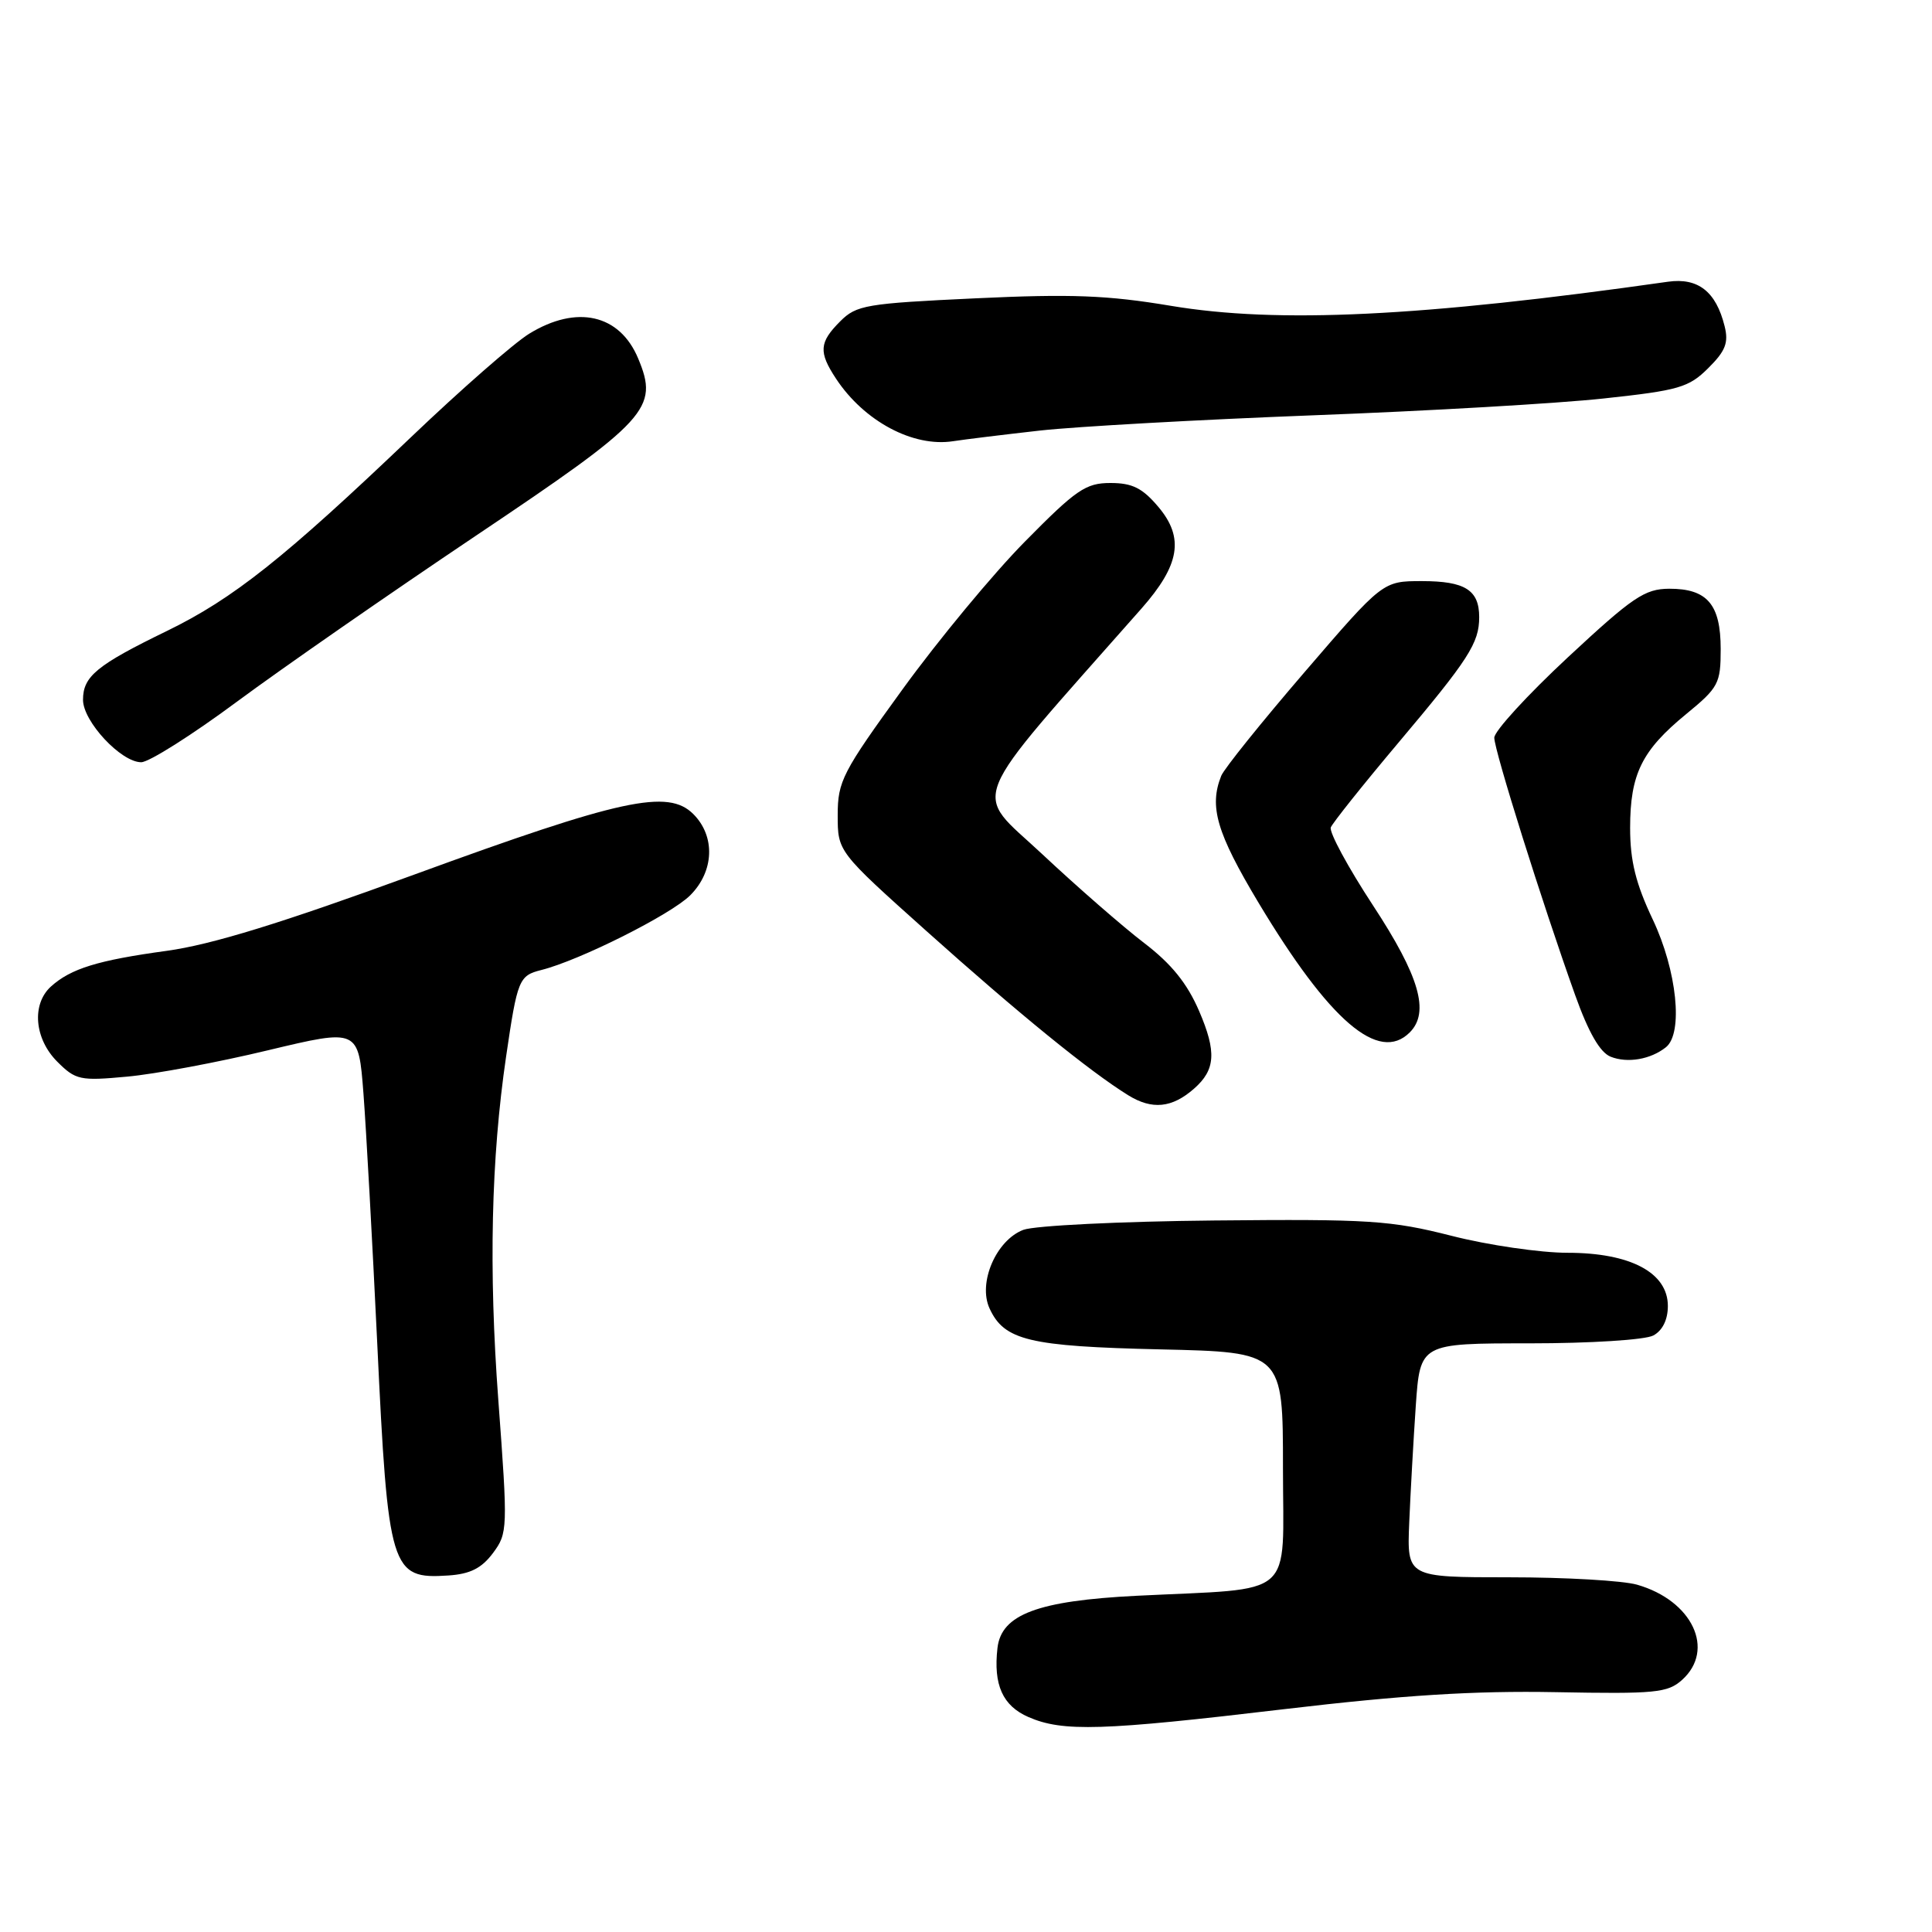 <?xml version="1.0" encoding="UTF-8" standalone="no"?>
<!DOCTYPE svg PUBLIC "-//W3C//DTD SVG 1.1//EN" "http://www.w3.org/Graphics/SVG/1.1/DTD/svg11.dtd" >
<svg xmlns="http://www.w3.org/2000/svg" xmlns:xlink="http://www.w3.org/1999/xlink" version="1.1" viewBox="0 0 256 256">
 <g >
 <path fill="currentColor"
d=" M 170.19 226.47 C 185.94 224.61 195.32 224.02 206.13 224.22 C 219.34 224.47 220.97 224.31 222.88 222.60 C 227.33 218.60 224.25 212.08 216.92 209.98 C 215.04 209.44 207.42 209.00 199.97 209.00 C 186.43 209.00 186.43 209.00 186.73 201.75 C 186.90 197.76 187.29 190.79 187.60 186.25 C 188.18 178.00 188.18 178.00 202.66 178.00 C 210.72 178.00 217.99 177.54 219.07 176.96 C 220.29 176.31 221.00 174.87 221.00 173.05 C 221.00 168.63 216.04 166.00 207.71 166.00 C 204.11 166.00 197.18 164.99 192.33 163.75 C 184.30 161.71 181.46 161.52 160.90 161.72 C 148.45 161.84 137.09 162.40 135.60 162.96 C 132.00 164.33 129.57 169.96 131.11 173.35 C 133.05 177.61 136.34 178.40 153.75 178.80 C 170.00 179.17 170.00 179.17 170.00 194.52 C 170.00 212.10 171.97 210.38 150.58 211.45 C 137.50 212.11 132.68 213.92 132.17 218.37 C 131.61 223.26 132.86 226.03 136.28 227.52 C 140.83 229.50 146.02 229.34 170.19 226.47 Z  M 65.32 205.79 C 67.28 203.15 67.30 202.62 66.03 185.53 C 64.74 168.19 65.08 153.51 67.06 140.00 C 68.56 129.77 68.76 129.28 71.73 128.53 C 76.80 127.26 88.91 121.18 91.46 118.63 C 94.64 115.45 94.81 110.81 91.87 107.87 C 88.52 104.52 82.32 105.86 54.94 115.87 C 37.30 122.32 28.05 125.17 22.10 125.99 C 12.96 127.24 9.39 128.34 6.75 130.72 C 4.17 133.06 4.55 137.64 7.59 140.68 C 10.02 143.11 10.61 143.24 16.84 142.66 C 20.50 142.33 28.90 140.76 35.50 139.17 C 47.50 136.30 47.50 136.30 48.16 144.90 C 48.52 149.63 49.34 164.47 49.98 177.87 C 51.42 208.12 51.78 209.27 59.40 208.76 C 62.30 208.57 63.82 207.80 65.32 205.79 Z  M 158.22 144.25 C 161.06 141.76 161.22 139.38 158.89 133.97 C 157.31 130.30 155.22 127.71 151.59 124.94 C 148.79 122.80 142.71 117.50 138.08 113.16 C 128.82 104.49 127.65 107.39 151.23 80.66 C 156.34 74.87 156.94 71.27 153.50 67.18 C 151.38 64.67 150.05 64.00 147.14 64.00 C 143.87 64.00 142.60 64.87 135.82 71.75 C 131.61 76.01 124.31 84.83 119.59 91.34 C 111.62 102.32 111.00 103.52 111.00 108.01 C 111.00 112.84 111.00 112.84 122.76 123.37 C 135.01 134.34 144.38 141.96 149.50 145.13 C 152.66 147.08 155.30 146.82 158.22 144.25 Z  M 220.75 138.76 C 223.06 136.90 222.21 128.62 219.00 121.84 C 216.74 117.07 216.00 114.07 216.00 109.70 C 216.00 102.57 217.55 99.43 223.44 94.61 C 227.72 91.10 228.00 90.56 228.00 86.00 C 228.00 80.08 226.22 78.00 221.18 78.01 C 217.93 78.03 216.35 79.10 207.75 87.10 C 202.39 92.09 198.00 96.88 198.00 97.75 C 198.00 99.43 204.35 119.65 208.71 131.84 C 210.49 136.82 212.01 139.46 213.42 140.02 C 215.65 140.91 218.72 140.38 220.75 138.76 Z  M 186.80 136.80 C 189.47 134.13 188.09 129.36 181.94 119.99 C 178.61 114.91 176.09 110.25 176.34 109.63 C 176.60 109.01 180.60 103.99 185.24 98.48 C 194.62 87.35 196.00 85.21 196.00 81.77 C 196.00 78.18 194.12 77.00 188.42 77.00 C 183.23 77.00 183.23 77.00 172.87 89.05 C 167.16 95.69 162.19 101.87 161.82 102.80 C 160.19 106.88 161.21 110.35 166.75 119.60 C 176.17 135.30 182.70 140.90 186.80 136.80 Z  M 31.42 92.96 C 37.39 88.54 51.61 78.67 63.02 71.01 C 85.93 55.64 87.33 54.12 84.56 47.50 C 82.12 41.64 76.42 40.35 70.12 44.22 C 68.13 45.44 61.10 51.59 54.50 57.89 C 37.68 73.94 30.90 79.33 22.13 83.60 C 12.81 88.13 11.00 89.62 11.00 92.73 C 11.00 95.60 16.04 101.00 18.71 101.00 C 19.74 101.00 25.46 97.38 31.42 92.96 Z  M 137.81 57.05 C 142.59 56.52 158.88 55.61 174.00 55.03 C 189.12 54.46 206.45 53.46 212.50 52.80 C 222.45 51.73 223.77 51.35 226.35 48.78 C 228.64 46.51 229.07 45.41 228.52 43.22 C 227.38 38.63 225.00 36.77 221.02 37.33 C 188.34 41.98 169.32 42.90 155.13 40.52 C 146.77 39.12 141.94 38.93 129.25 39.53 C 114.76 40.21 113.48 40.42 111.33 42.58 C 108.54 45.37 108.45 46.65 110.78 50.18 C 114.50 55.82 121.00 59.29 126.31 58.46 C 127.85 58.22 133.03 57.59 137.81 57.05 Z "/>
</g>
</svg>